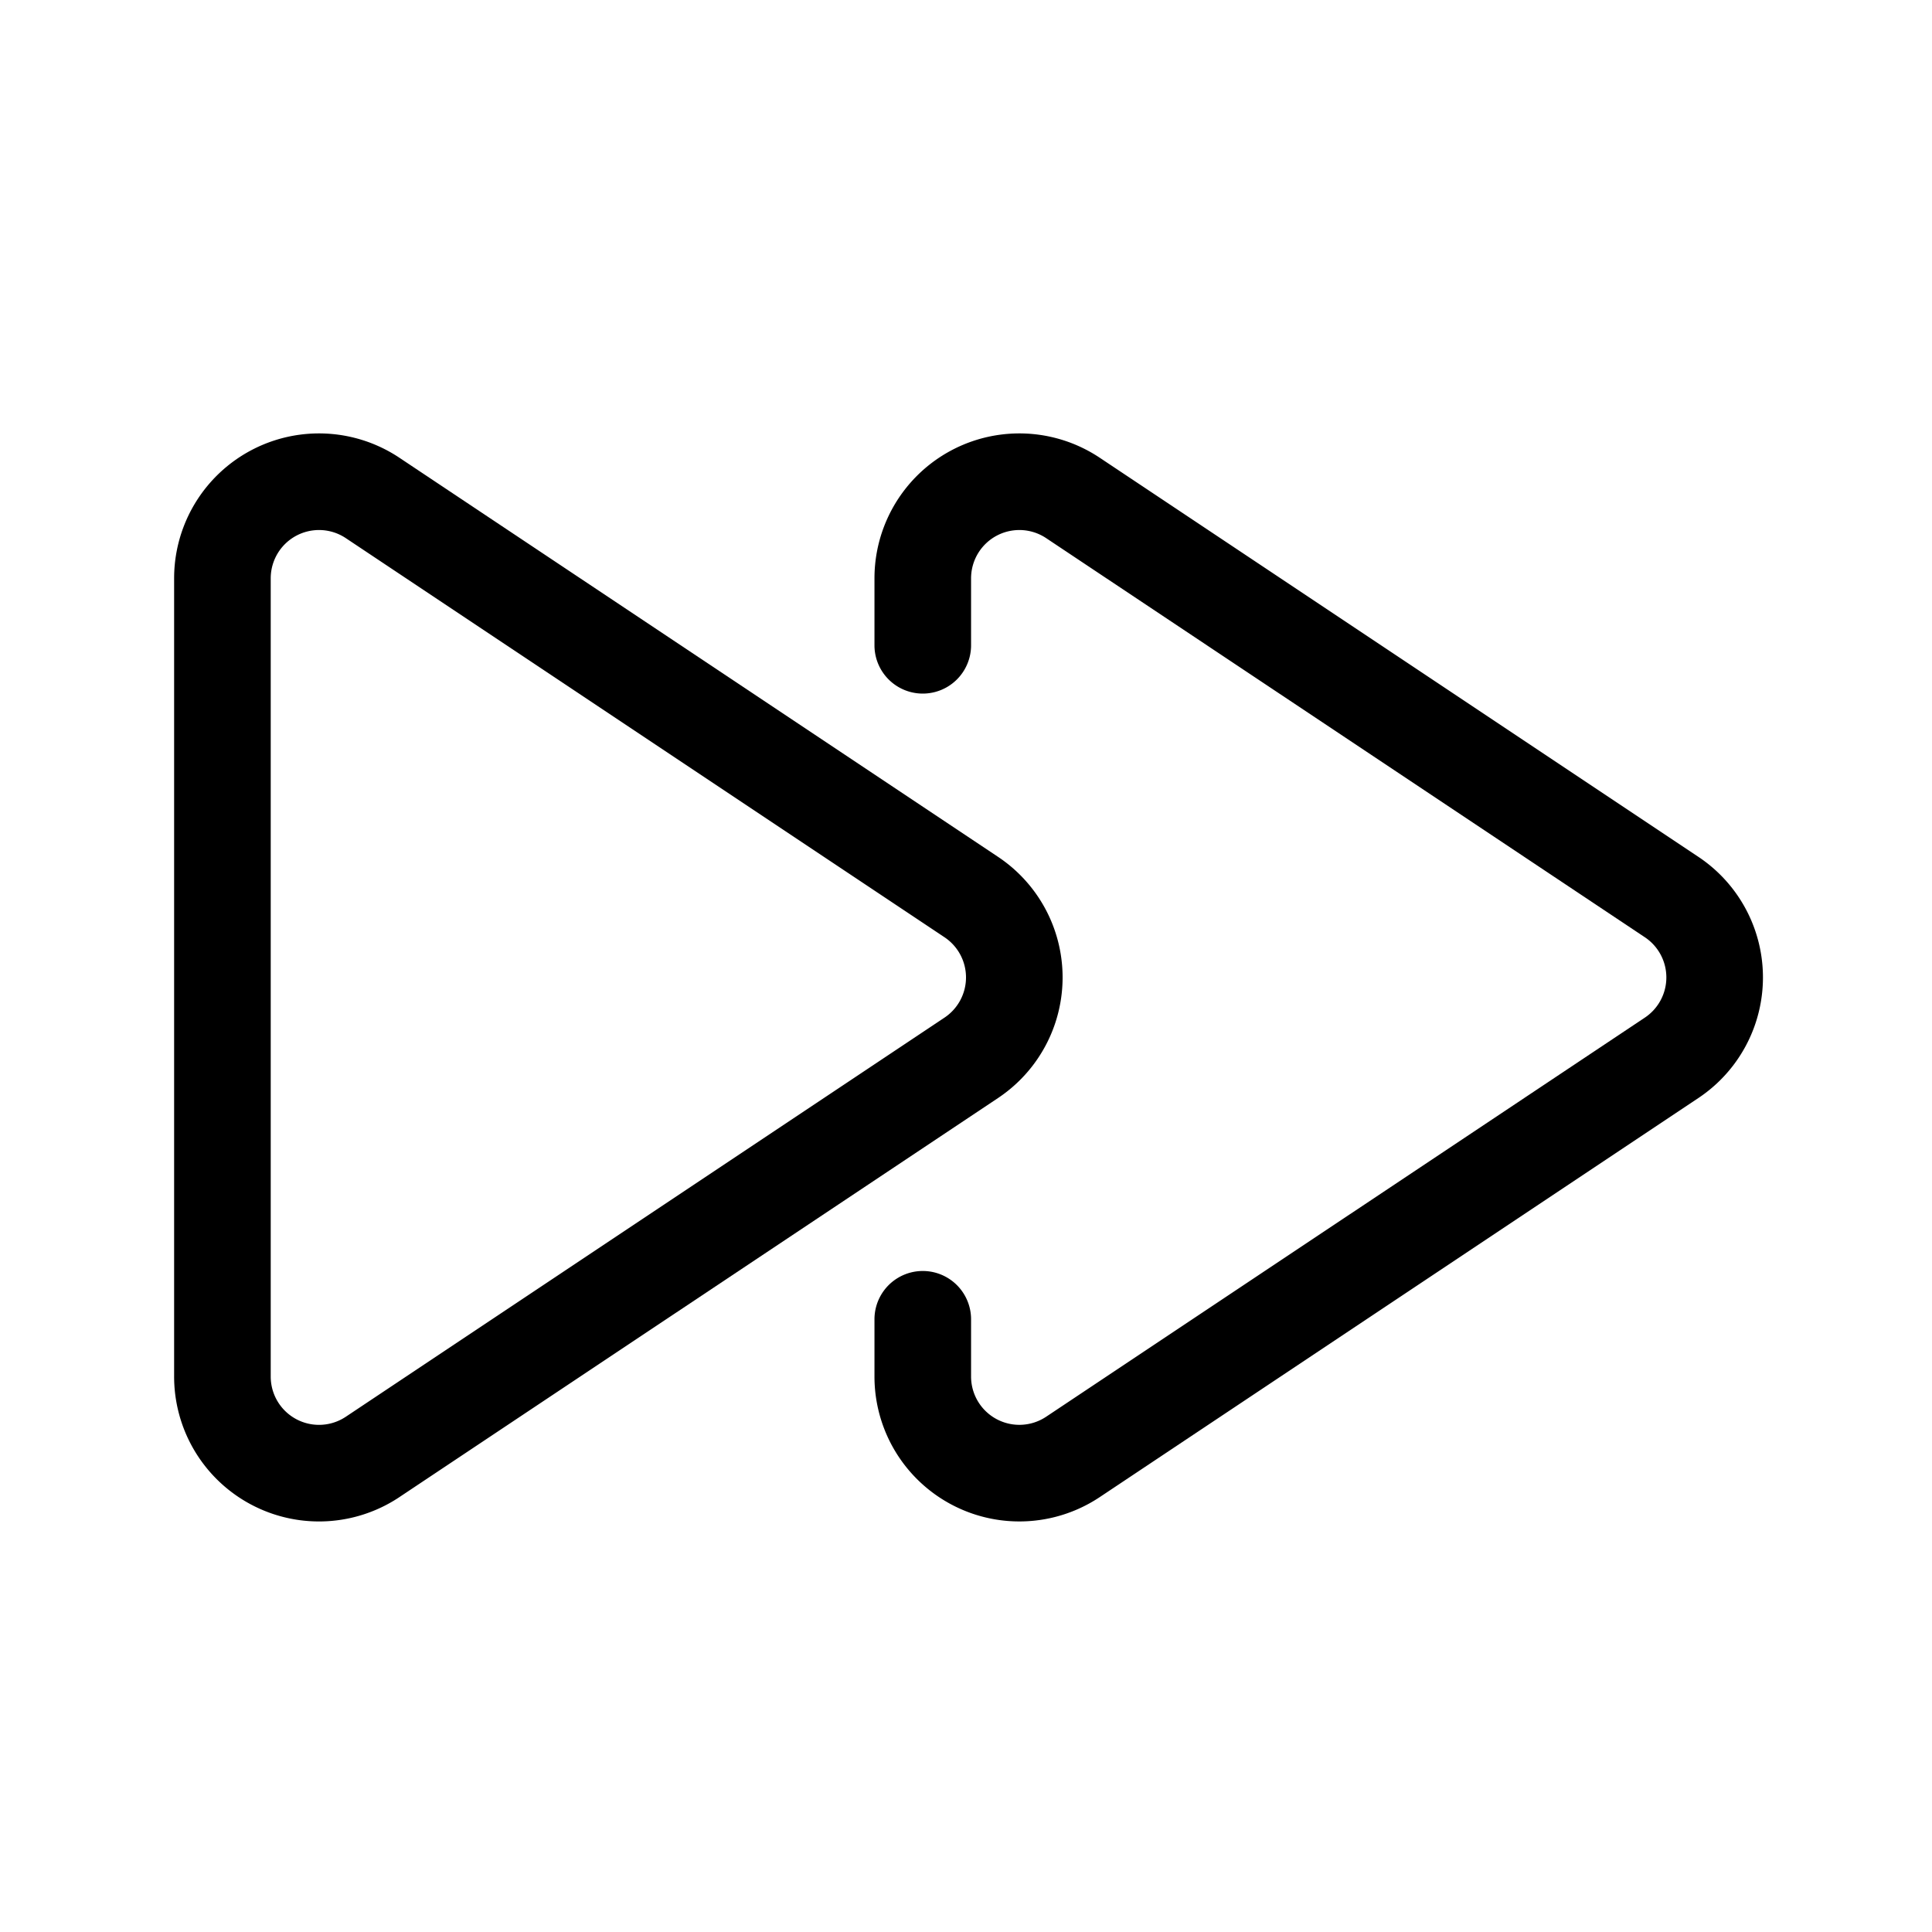 <?xml version="1.0" standalone="no"?><!DOCTYPE svg PUBLIC "-//W3C//DTD SVG 1.1//EN" "http://www.w3.org/Graphics/SVG/1.1/DTD/svg11.dtd"><svg t="1670080514386" class="icon" viewBox="0 0 1024 1024" version="1.1" xmlns="http://www.w3.org/2000/svg" p-id="1933" xmlns:xlink="http://www.w3.org/1999/xlink" width="128" height="128"><path d="M514.688 342.016a25.6 25.6 0 1 1-51.2 0l0-35.494a76.8 76.8 0 0 1 119.411-63.898L900.198 454.157a76.8 76.8 0 0 1 0 127.808l-317.312 211.533a76.8 76.8 0 0 1-119.398-63.91l1e-8-30.336a25.6 25.6 0 1 1 51.2 0l0 30.336a25.6 25.6 0 0 0 39.808 21.299L871.795 539.366a25.6 25.6 0 0 0 0-42.611l-317.312-211.533a25.6 25.6 0 0 0-39.795 21.299l0 35.507z" fill="#000000" p-id="1934"></path><path d="M500.595 539.366a25.6 25.6 0 0 0 0-42.611l-317.312-211.533a25.6 25.6 0 0 0-39.795 21.299L143.488 729.6a25.6 25.6 0 0 0 39.808 21.299L500.595 539.366z m-288.896 254.131a76.8 76.8 0 0 1-119.411-63.91l0-423.066a76.8 76.8 0 0 1 119.411-63.898L528.998 454.157a76.8 76.8 0 0 1 0 127.808l-317.312 211.533z" fill="#000000" p-id="1935"></path></svg>